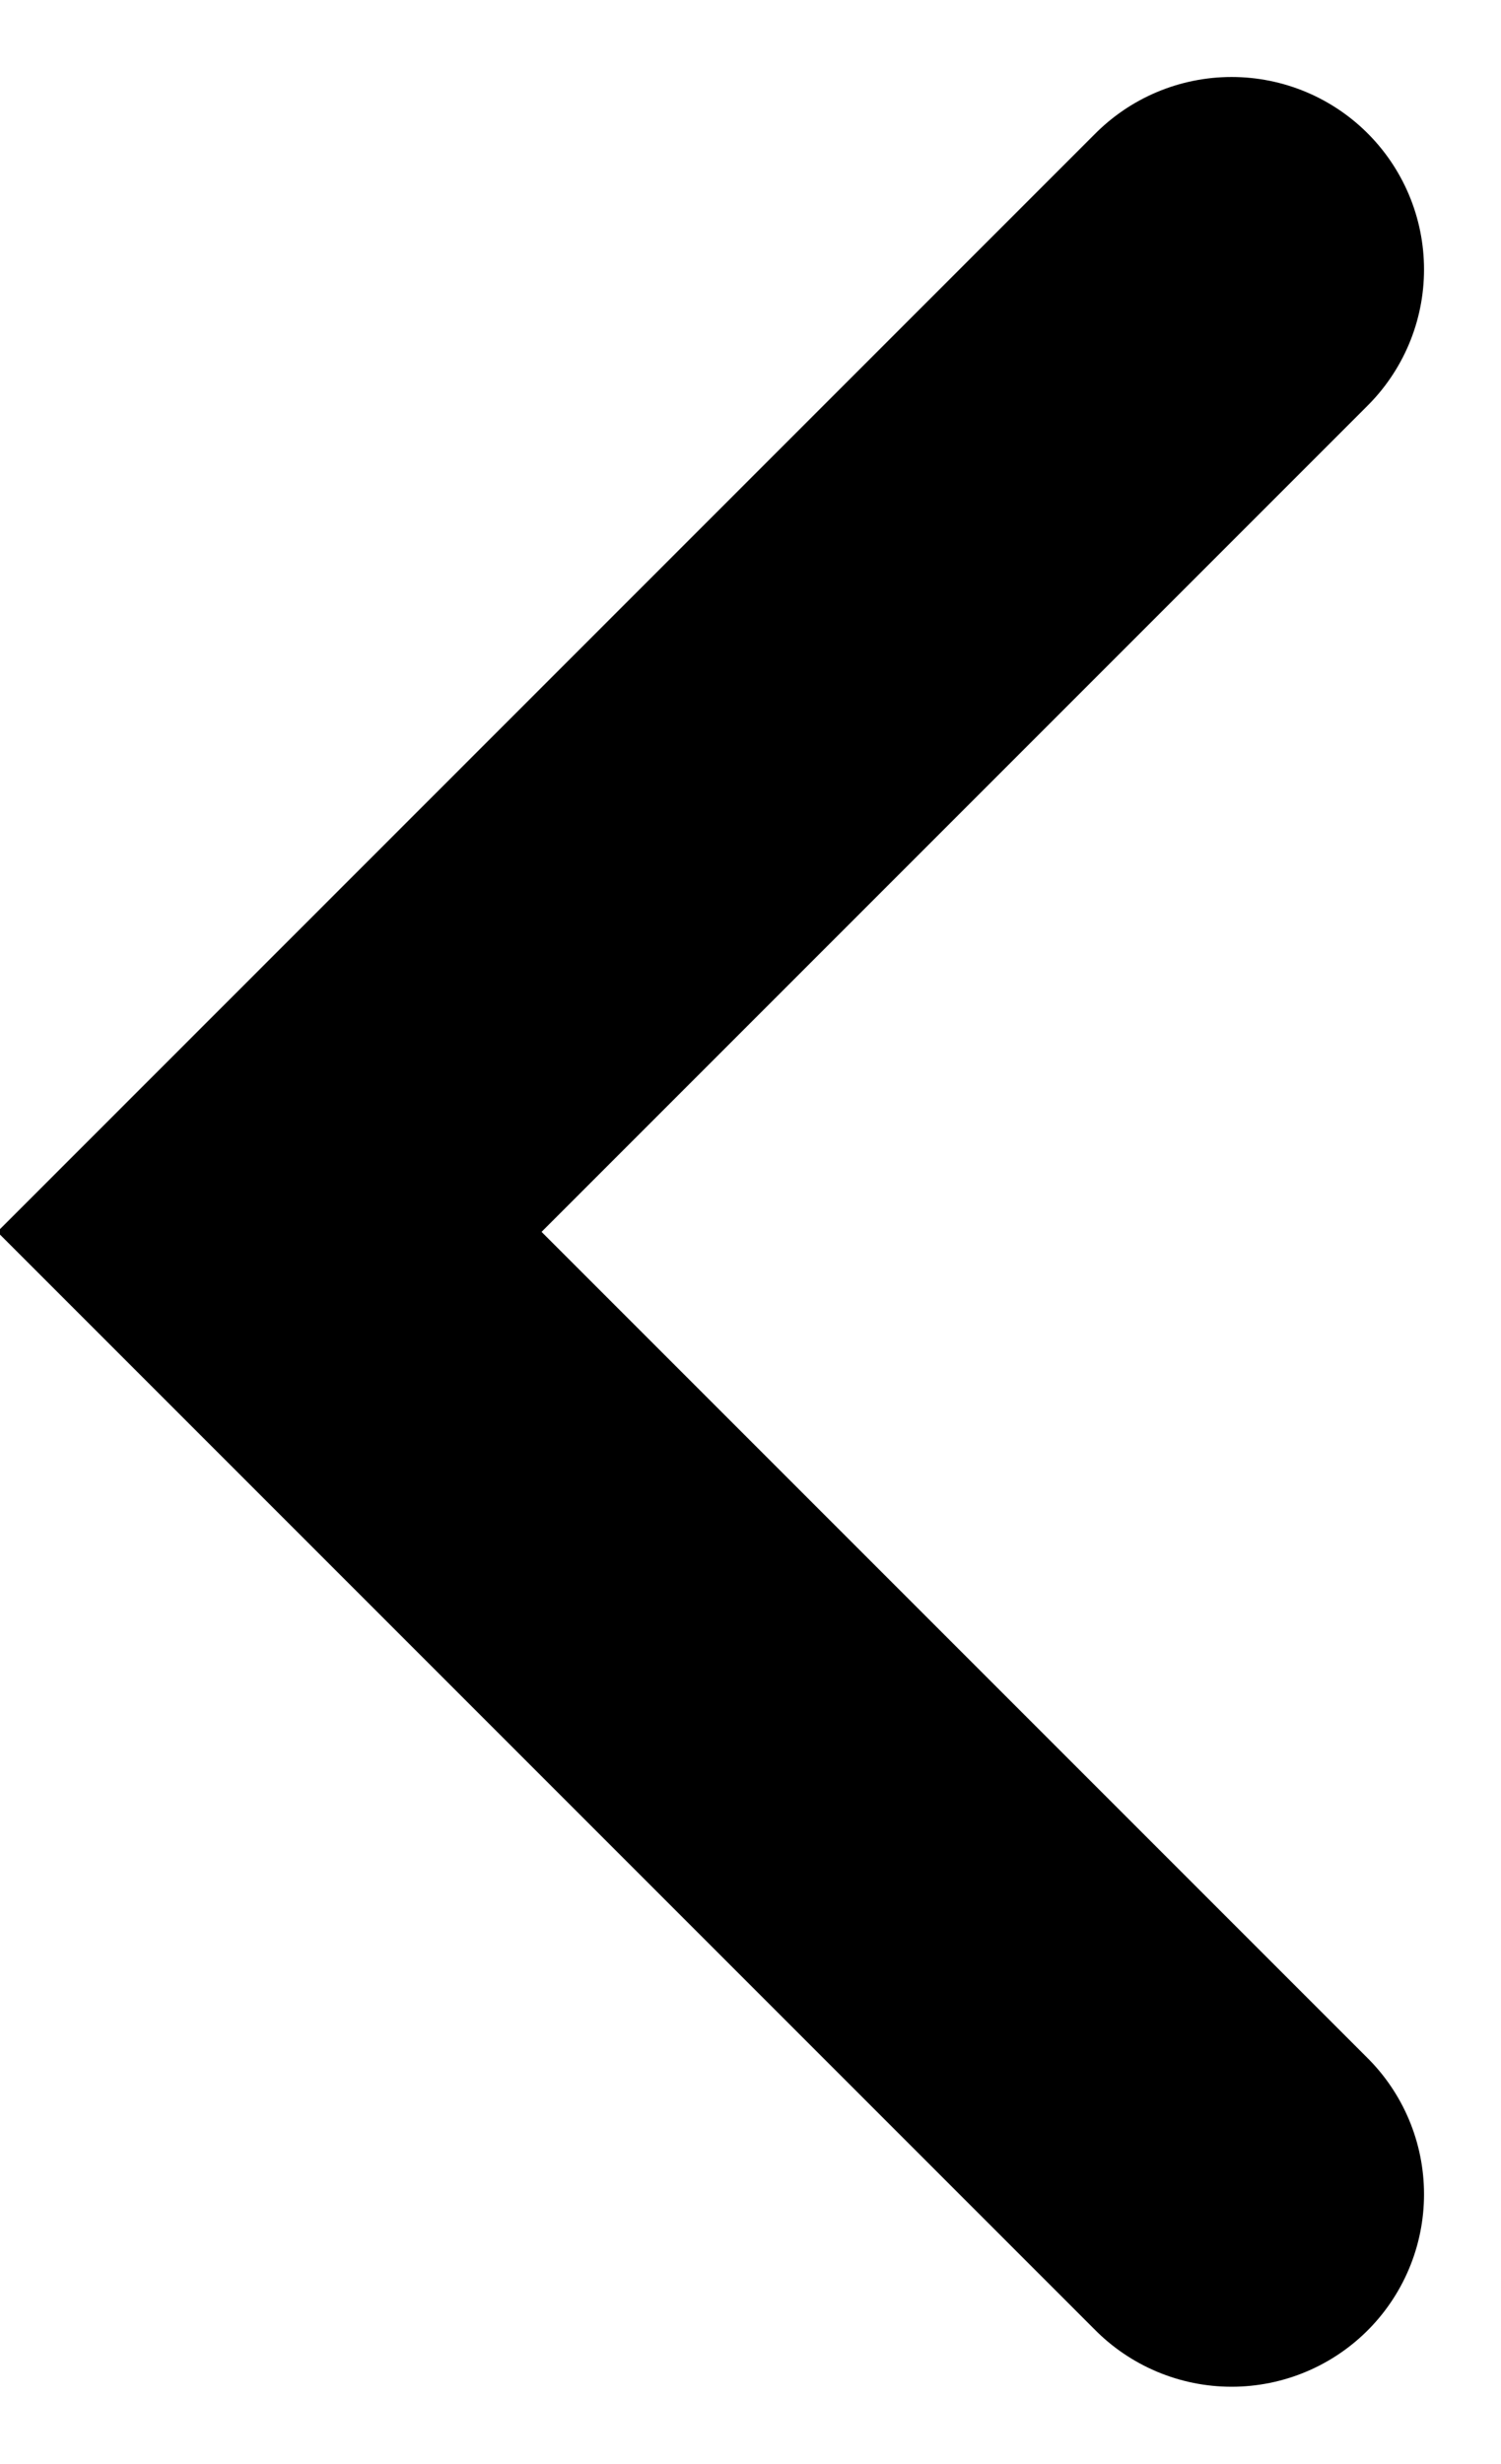 <?xml version="1.0" encoding="utf-8"?>
<!-- Generator: Adobe Illustrator 24.3.0, SVG Export Plug-In . SVG Version: 6.00 Build 0)  -->
<svg version="1.1" id="Layer_1" xmlns="http://www.w3.org/2000/svg" xmlns:xlink="http://www.w3.org/1999/xlink" x="0px" y="0px"
	 width="7.8px" height="12.8px" viewBox="0 0 7.8 12.8" style="enable-background:new 0 0 7.8 12.8;" xml:space="preserve">
<path id="Path_497" style="fill:none;stroke:#000000;stroke-width:2;stroke-linecap:round;" d="M6.4,1.4l-5,5l5,5"/>
</svg>
